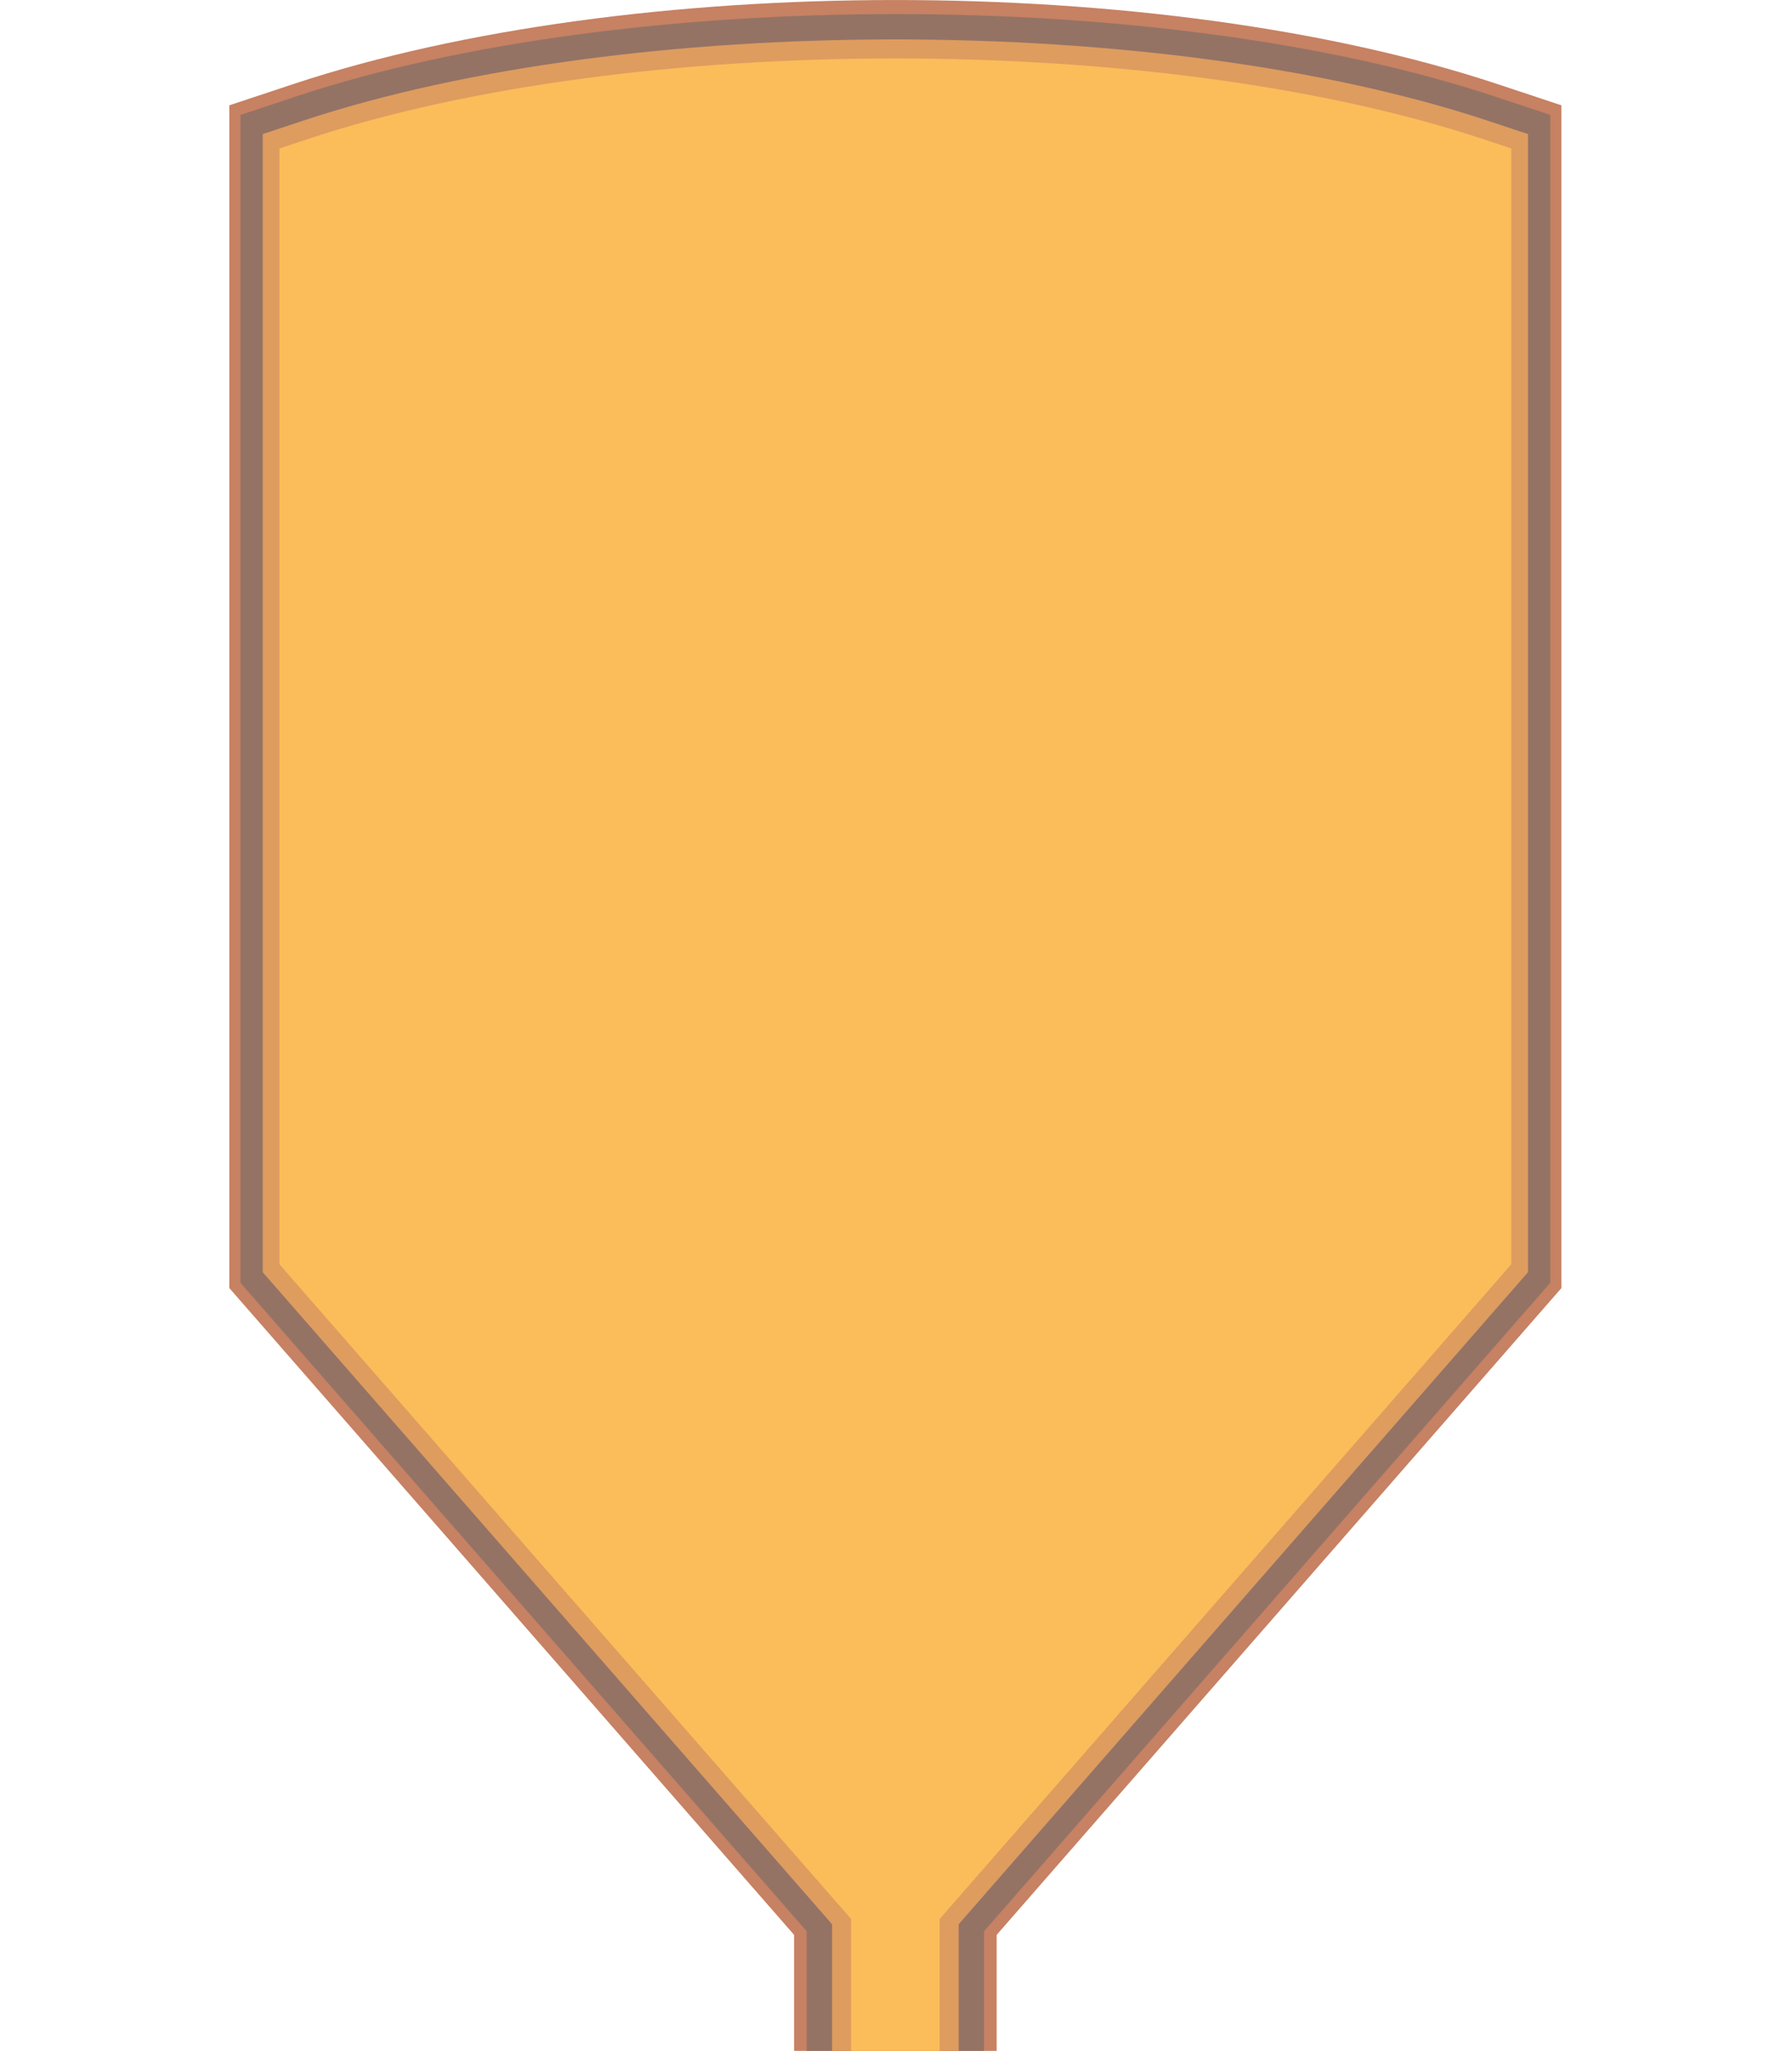 <?xml version='1.0' encoding='UTF-8' standalone='no'?>
<svg xmlns="http://www.w3.org/2000/svg" xmlns:inkscape="http://www.inkscape.org/namespaces/inkscape" xmlns:atv="http://webmi.atvise.com/2007/svgext" xmlns:svg="http://www.w3.org/2000/svg" height="71.815" xmlns:cc="http://creativecommons.org/ns#" xmlns:rdf="http://www.w3.org/1999/02/22-rdf-syntax-ns#" xmlns:dc="http://purl.org/dc/elements/1.1/" inkscape:version="1.0beta1 (d07a077, 2019-11-03)" xmlns:sodipodi="http://sodipodi.sourceforge.net/DTD/sodipodi-0.dtd" xmlns:xlink="http://www.w3.org/1999/xlink" version="1.1" width="62.744" sodipodi:docname="Tank_3d_brown.svg" id="svg380">
 <defs id="defs374"/>
 <sodipodi:namedview inkscape:zoom="0.35" id="base" inkscape:window-y="23" inkscape:cy="355.71429" inkscape:cx="981.42857" inkscape:pageshadow="2" inkscape:window-maximized="0" inkscape:pageopacity="0.0" showgrid="false" bordercolor="#666666" pagecolor="#ffffff" inkscape:window-height="951" inkscape:document-units="mm" inkscape:document-rotation="0" borderopacity="1.0" inkscape:current-layer="layer1" inkscape:window-width="1644" inkscape:window-x="182"/>
 <g inkscape:groupmode="layer" atv:refpy="35.908" atv:refpx="31.372" transform="translate(153.836,-54.051)" id="layer1" inkscape:label="Слой 1">
  <g atv:refpy="89.959" atv:refpx="-122.464" transform="matrix(0.627,0,0,0.718,-153.836,54.051)" id="g447">
   <g atv:refpy="50" atv:refpx="50" id="frame">
    <rect height="100" y="0" x="0" atv:refpy="50" atv:refpx="50" fill="none" width="100" id="rect424"/>
   </g>
   <g atv:refpy="50.001" atv:refpx="50" id="shape">
    <path inkscape:connector-curvature="0" d="M50,100L12.806,62.806L12.806,5.135L16.397,4.094C35.239,-1.363 64.757,-1.363 83.603,4.094L87.194,5.135L87.194,62.806Z" atv:refpy="50" atv:refpx="50" fill="#c78163" id="path427"/>
    <rect height="11.333" y="88.667" x="44.343" atv:refpy="94.334" atv:refpx="50" fill="#c78163" width="11.314" id="rect429"/>
   </g>
   <g atv:refpy="50.344" atv:refpx="50" id="dark">
    <path inkscape:connector-curvature="0" d="M50,99.12L13.428,62.548L13.428,5.603L16.57,4.693C35.003,-0.648 64.995,-0.648 83.43,4.693L86.572,5.603L86.572,62.548Z" atv:refpy="49.904" atv:refpx="50" fill="#947365" id="path432"/>
    <rect height="11.333" y="88.667" x="45.05" atv:refpy="94.334" atv:refpx="50" fill="#947365" width="9.9" id="rect434"/>
   </g>
   <g atv:refpy="50.962" atv:refpx="49.999" id="light">
    <path inkscape:connector-curvature="0" d="M50,97.361L14.672,62.034L14.672,6.537L16.916,5.887C35.158,0.601 64.84,0.601 83.083,5.887L85.327,6.537L85.327,62.033Z" atv:refpy="49.642" atv:refpx="49.999" fill="#de9c5f" id="path437"/>
    <rect height="11.333" y="88.667" x="46.464" atv:refpy="94.334" atv:refpx="50" fill="#de9c5f" width="7.071" id="rect439"/>
   </g>
   <g atv:refpy="51.425" atv:refpx="50" id="hlight">
    <path inkscape:connector-curvature="0" d="M50,96.042L15.605,61.647L15.605,7.238L17.176,6.783C35.276,1.539 64.724,1.538 82.824,6.783L84.395,7.238L84.395,61.647Z" atv:refpy="49.446" atv:refpx="50" fill="#fbbc5a" id="path442"/>
    <rect height="11.333" y="88.667" x="47.525" atv:refpy="94.334" atv:refpx="50" fill="#fbbc5a" width="4.95" id="rect444"/>
   </g>
  </g>
 </g>
</svg>
